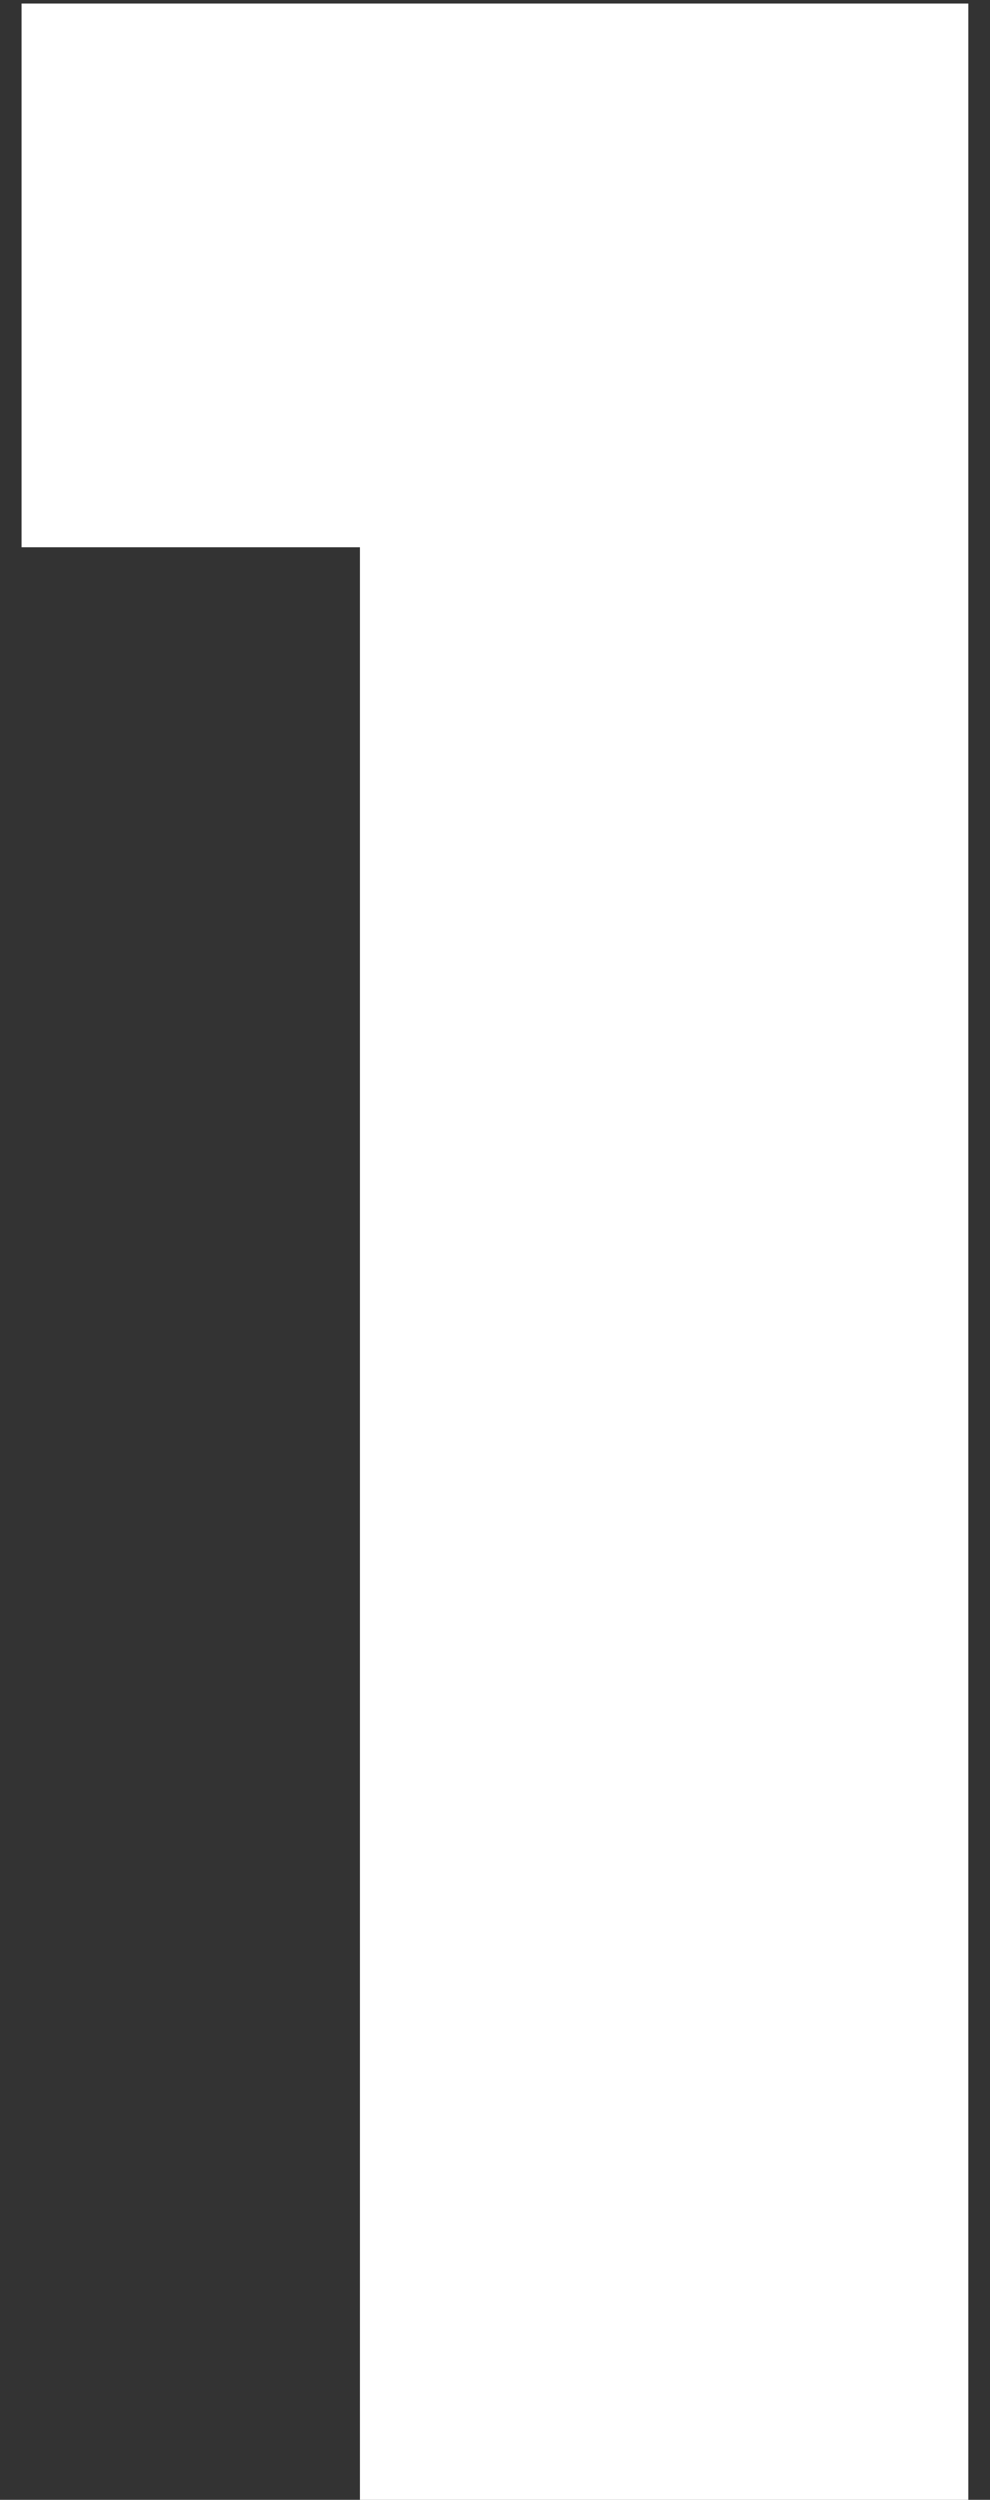 <svg width="42" height="106" viewBox="0 0 42 106" fill="none" xmlns="http://www.w3.org/2000/svg">
<rect x="0" y="0" width="42" height="106" fill="#333333" stroke="none"/>
<path d="M0.915 23.205V0.15H41.08V106H15.27V23.205H0.915Z" fill="white"/>
</svg>
